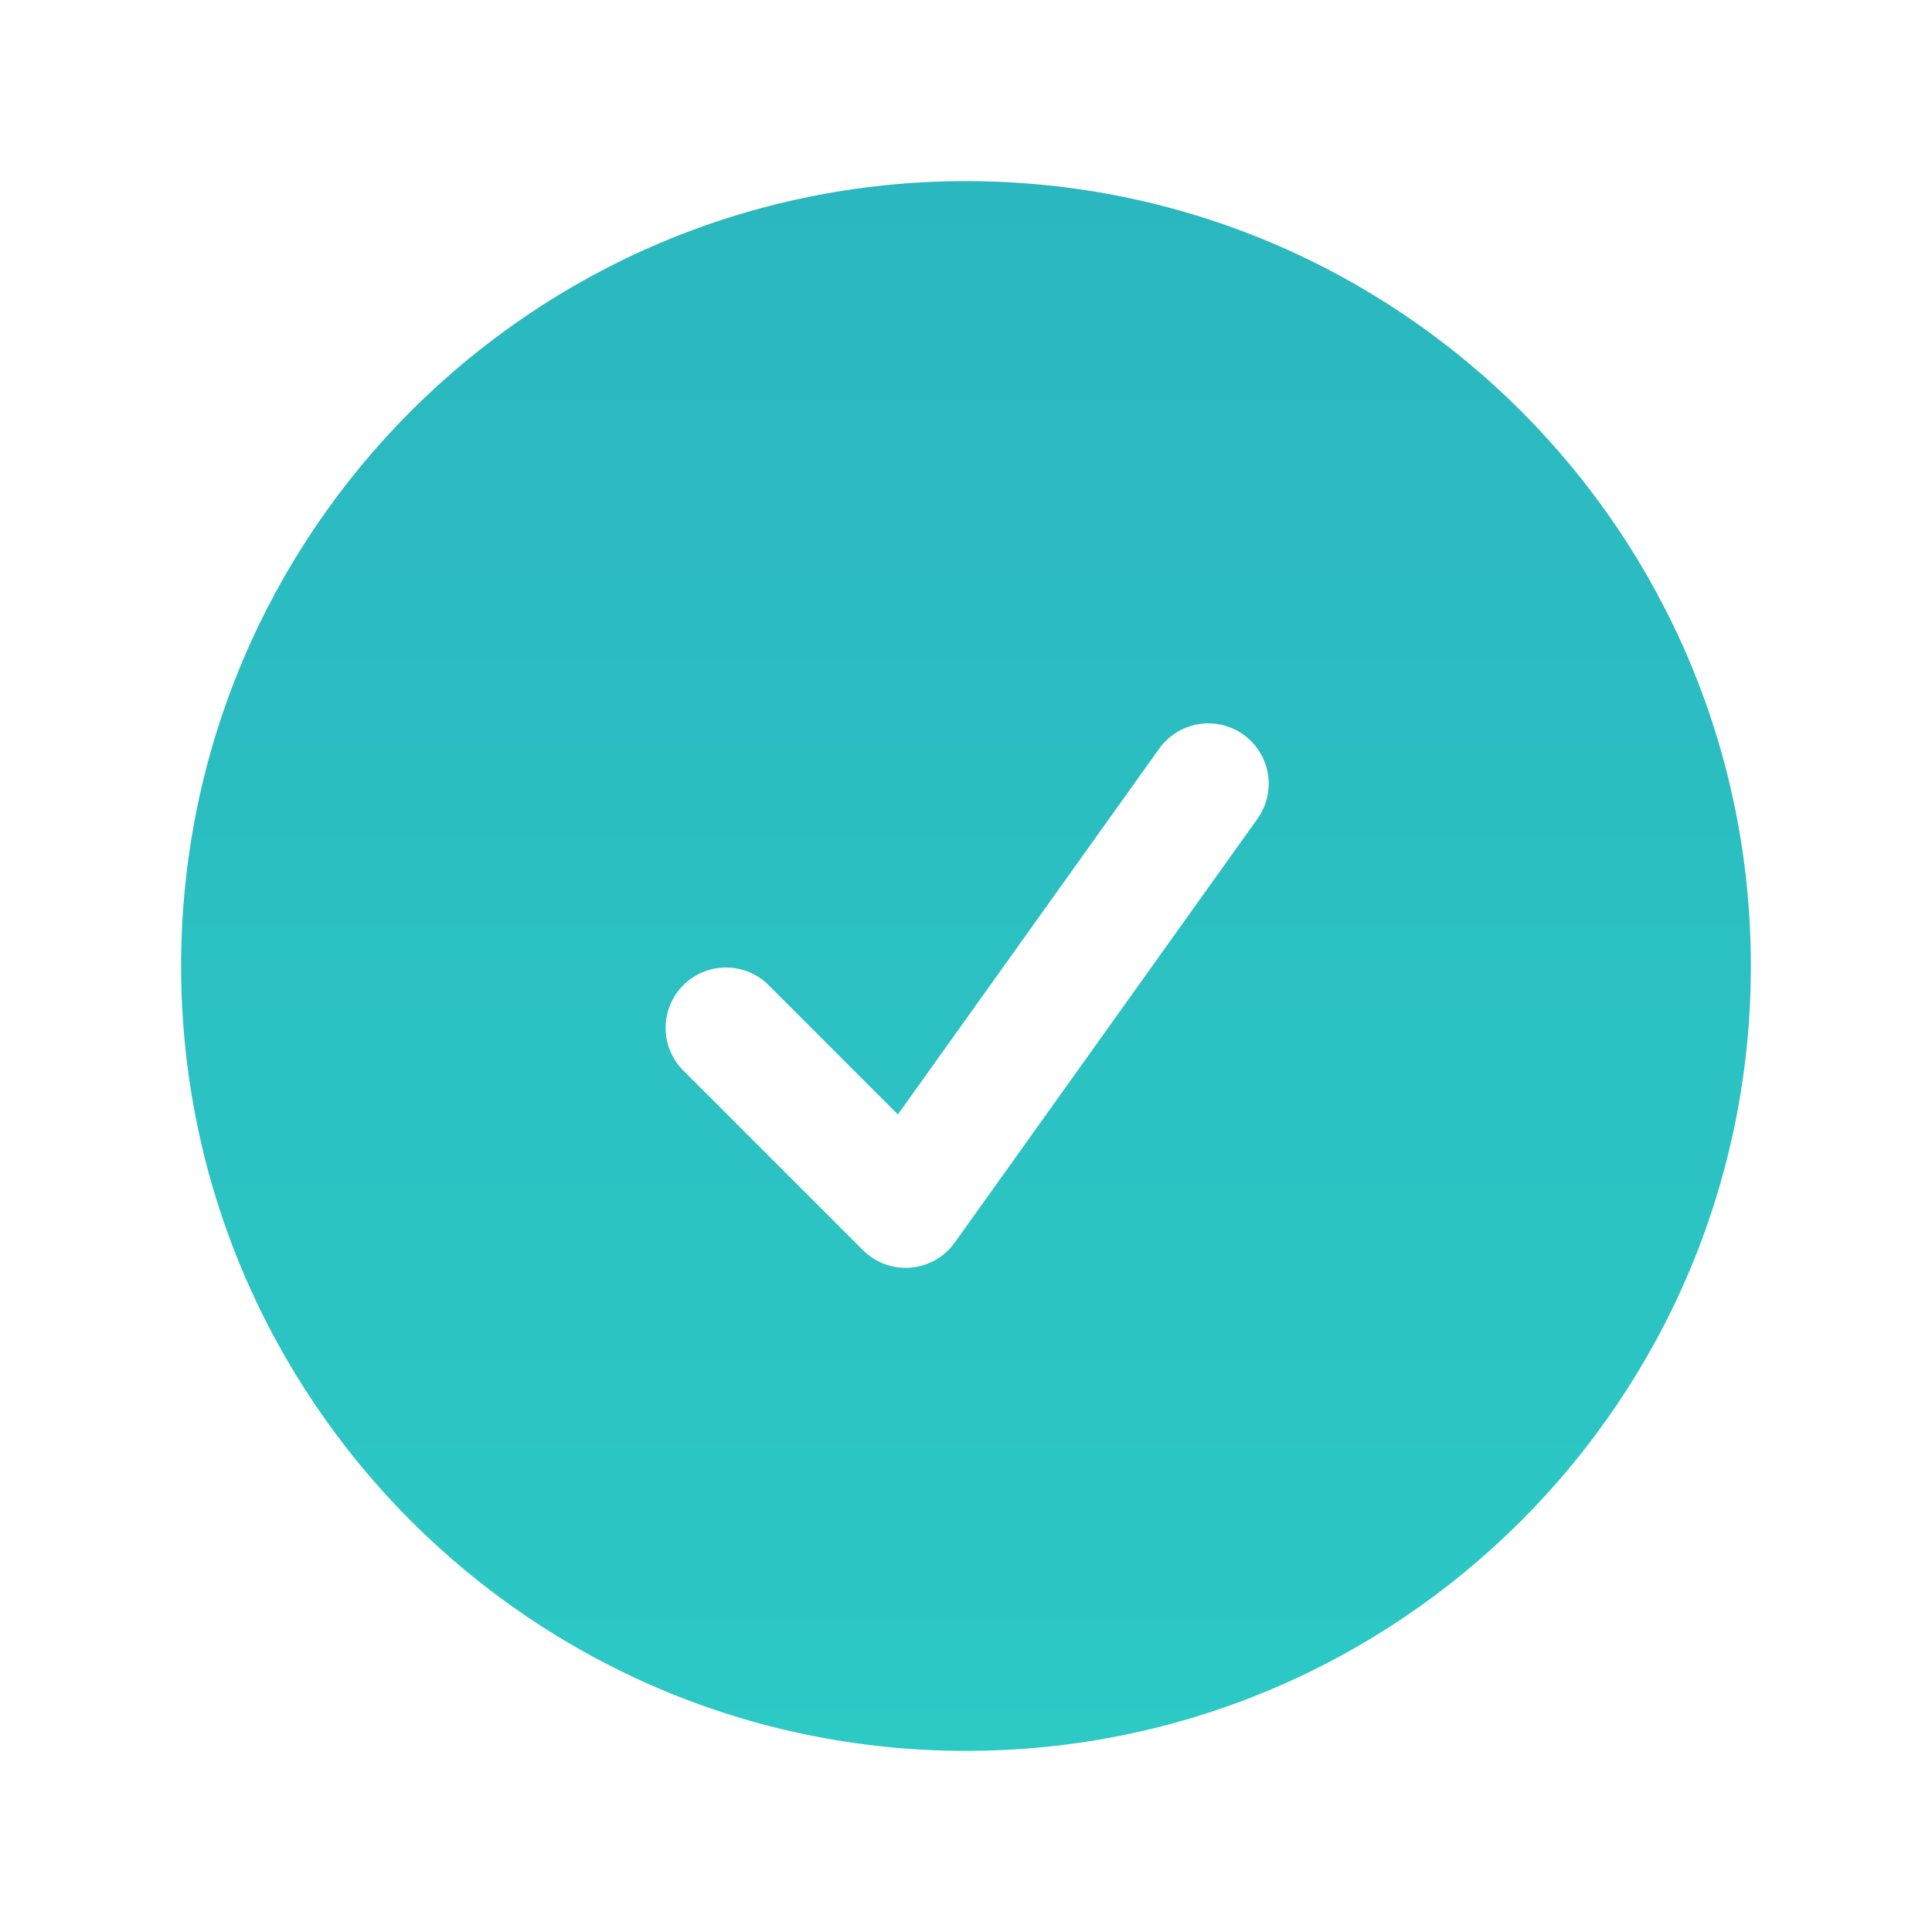 <svg width="68" height="68" viewBox="0 0 68 68" fill="none" xmlns="http://www.w3.org/2000/svg">
<path fill-rule="evenodd" clip-rule="evenodd" d="M6.375 34C6.375 18.742 18.742 6.375 34 6.375C49.258 6.375 61.625 18.742 61.625 34C61.625 49.258 49.258 61.625 34 61.625C18.742 61.625 6.375 49.258 6.375 34ZM44.228 28.86C44.398 28.634 44.521 28.376 44.59 28.101C44.659 27.826 44.672 27.54 44.629 27.261C44.586 26.981 44.487 26.712 44.338 26.471C44.19 26.23 43.995 26.021 43.764 25.856C43.534 25.691 43.273 25.574 42.997 25.512C42.72 25.45 42.434 25.443 42.156 25.493C41.877 25.543 41.611 25.648 41.373 25.802C41.135 25.956 40.931 26.155 40.772 26.39L31.603 39.225L27.002 34.623C26.599 34.248 26.066 34.044 25.515 34.053C24.965 34.063 24.44 34.286 24.05 34.675C23.661 35.065 23.438 35.59 23.428 36.141C23.419 36.691 23.623 37.224 23.998 37.627L30.373 44.002C30.591 44.22 30.854 44.388 31.144 44.494C31.433 44.6 31.743 44.642 32.05 44.616C32.357 44.591 32.656 44.499 32.924 44.347C33.192 44.195 33.424 43.986 33.603 43.735L44.228 28.86Z" fill="url(#paint0_linear_51_1291)"/>
<defs>
<linearGradient id="paint0_linear_51_1291" x1="34" y1="6.375" x2="34" y2="61.625" gradientUnits="userSpaceOnUse">
<stop stop-color="#2BB7BF"/>
<stop offset="1" stop-color="#2CC9C5"/>
</linearGradient>
</defs>
</svg>
